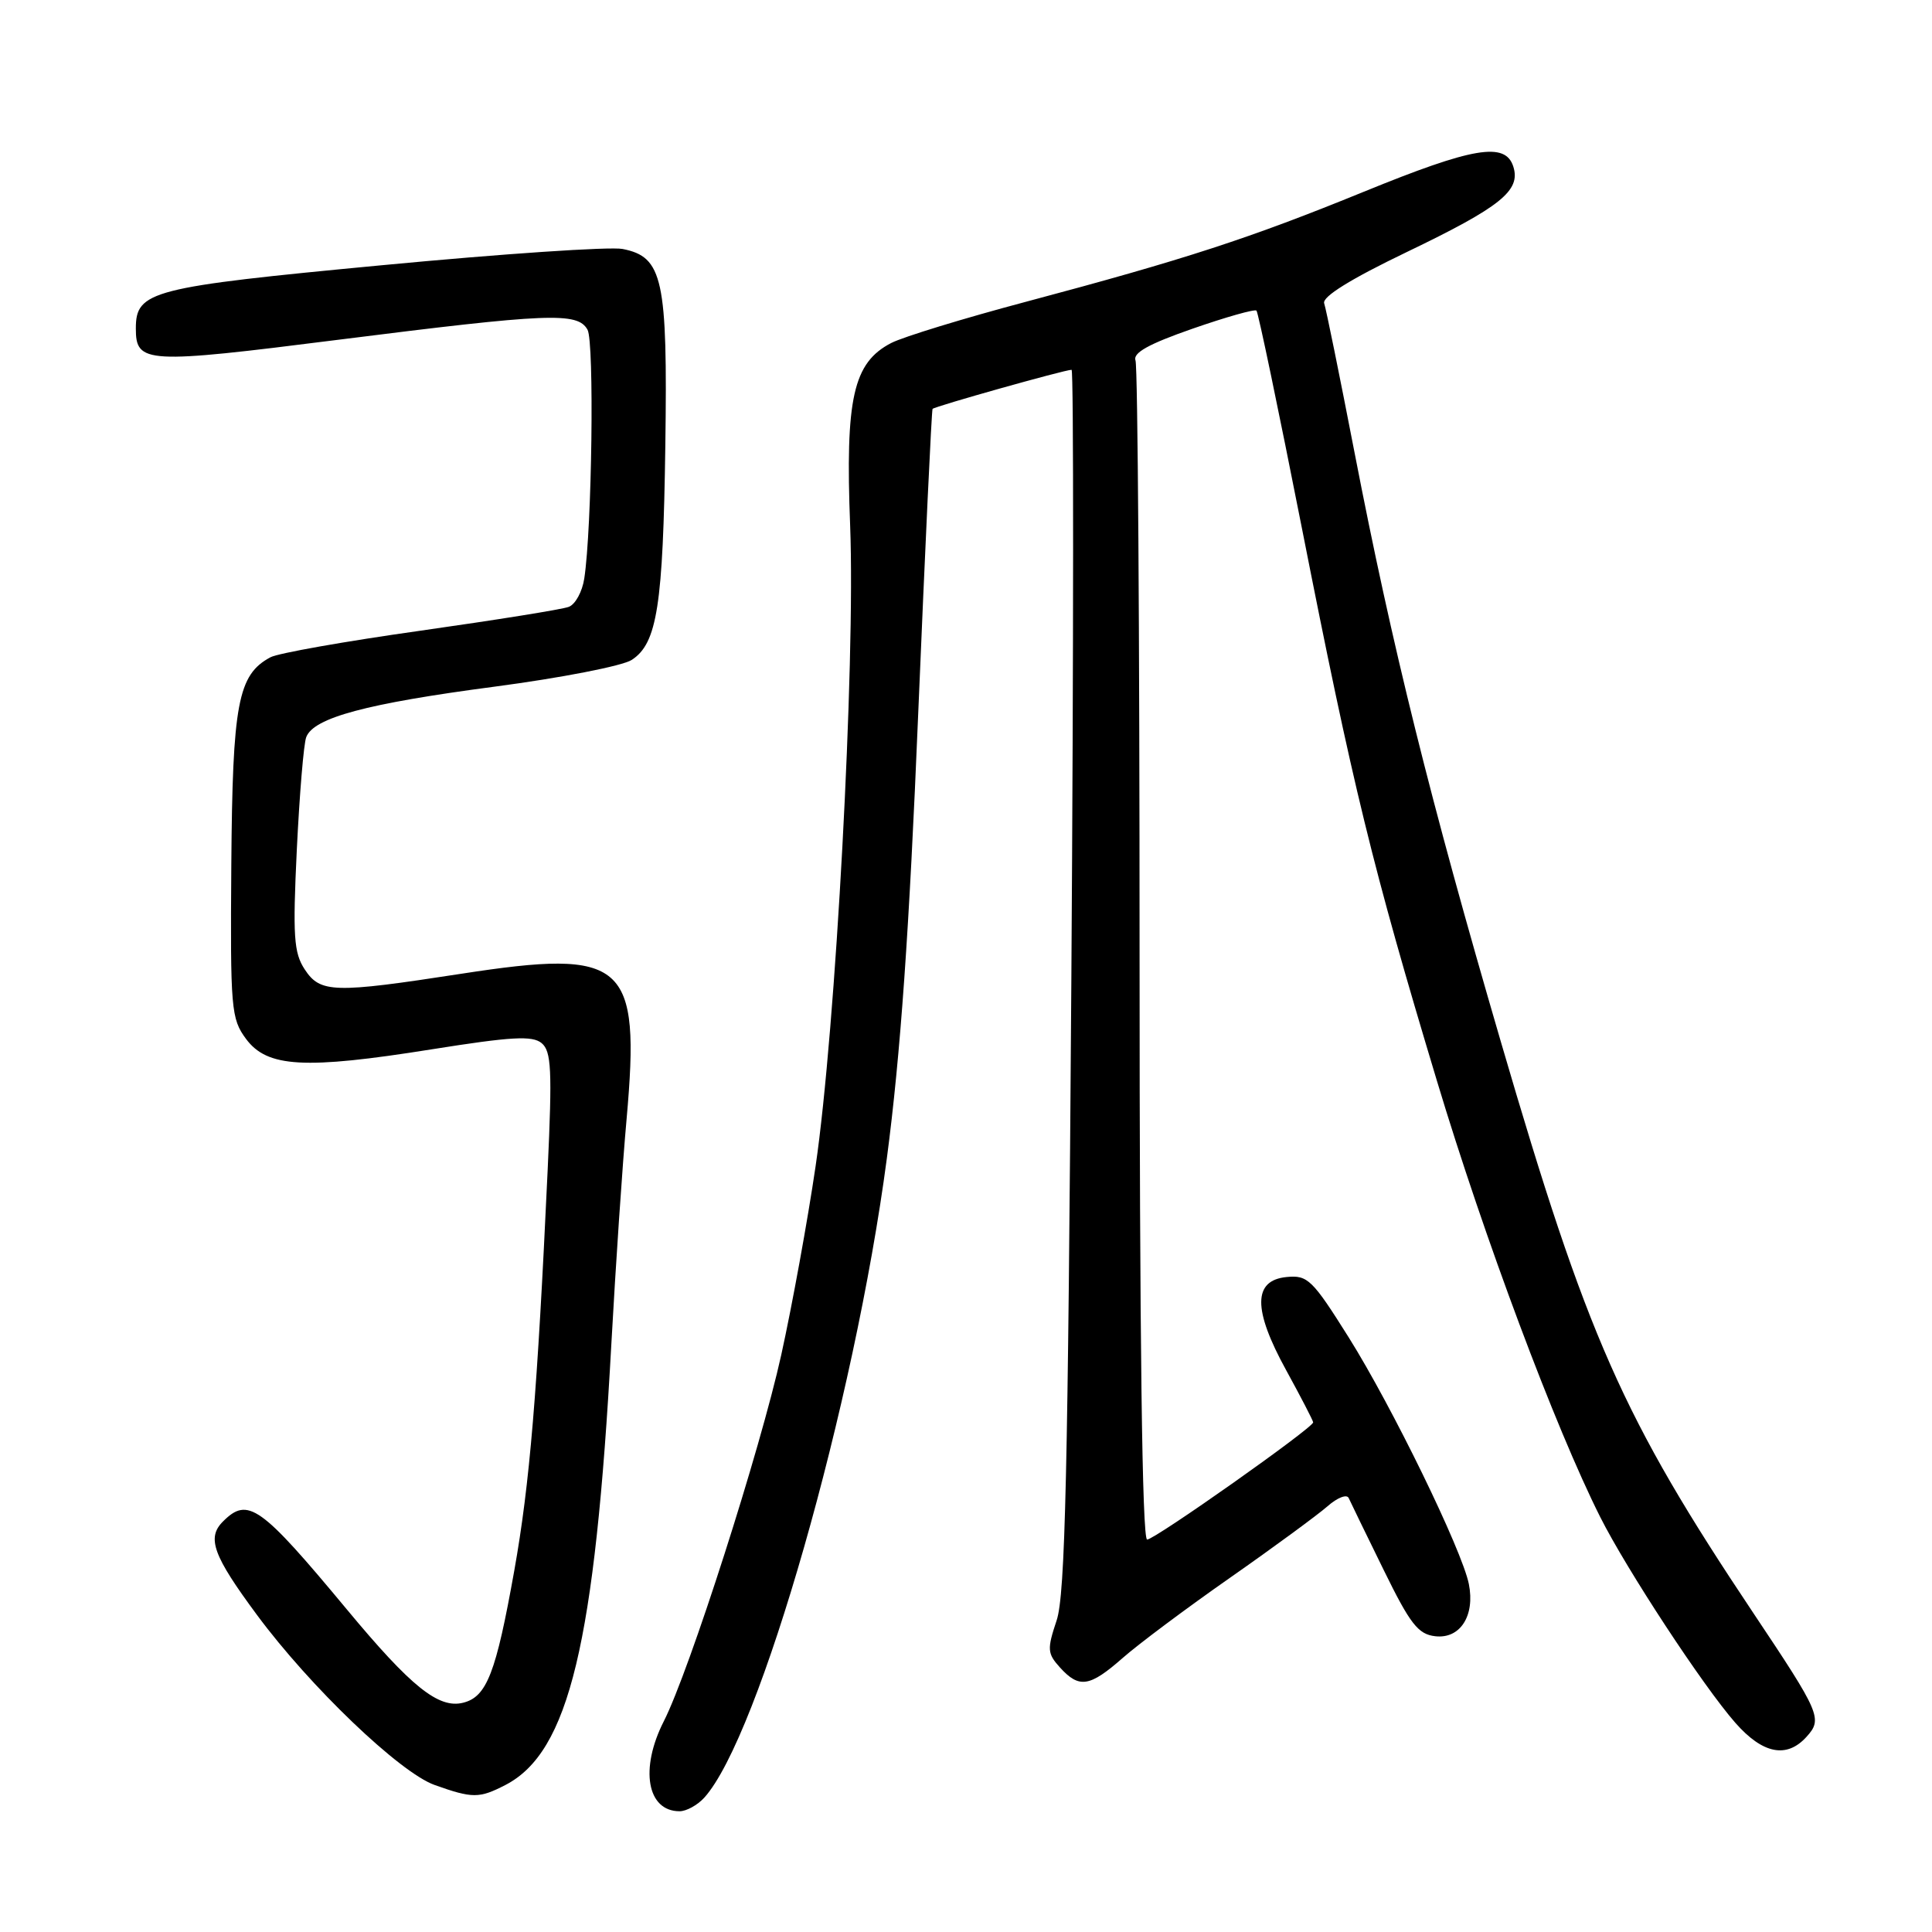 <?xml version="1.0" encoding="UTF-8" standalone="no"?>
<!DOCTYPE svg PUBLIC "-//W3C//DTD SVG 1.1//EN" "http://www.w3.org/Graphics/SVG/1.1/DTD/svg11.dtd" >
<svg xmlns="http://www.w3.org/2000/svg" xmlns:xlink="http://www.w3.org/1999/xlink" version="1.1" viewBox="0 0 256 256">
 <g >
 <path fill="currentColor"
d=" M 93.32 238.20 C 100.62 230.13 113.21 186.04 117.51 153.50 C 119.32 139.80 120.48 123.34 121.67 94.50 C 122.59 72.50 123.44 54.36 123.57 54.18 C 123.81 53.86 141.08 49.00 141.99 49.00 C 142.27 49.00 142.26 85.34 141.96 129.75 C 141.51 195.20 141.15 211.30 140.01 214.71 C 138.73 218.55 138.77 219.09 140.46 220.96 C 142.99 223.75 144.38 223.54 148.75 219.70 C 150.81 217.88 157.22 213.09 163.00 209.05 C 168.78 205.01 174.57 200.75 175.89 199.60 C 177.20 198.44 178.47 197.95 178.71 198.50 C 178.96 199.05 181.03 203.32 183.33 208.00 C 186.86 215.21 187.91 216.55 190.18 216.81 C 193.48 217.19 195.47 214.09 194.63 209.89 C 193.73 205.40 184.45 186.36 178.71 177.21 C 173.90 169.55 173.27 168.94 170.50 169.21 C 166.02 169.64 165.99 173.50 170.43 181.57 C 172.39 185.15 174.00 188.25 174.00 188.47 C 174.00 189.19 153.02 204.00 152.00 204.00 C 151.34 204.00 151.00 177.28 151.00 126.58 C 151.00 84.00 150.76 48.54 150.46 47.77 C 150.08 46.76 152.18 45.59 158.00 43.56 C 162.45 42.01 166.27 40.93 166.49 41.16 C 166.72 41.39 169.43 54.38 172.52 70.04 C 179.27 104.28 181.86 114.87 190.41 143.25 C 196.65 163.98 206.07 189.14 212.03 201.00 C 215.54 207.98 225.67 223.42 229.94 228.28 C 233.57 232.41 236.75 233.04 239.37 230.14 C 241.53 227.76 241.23 227.06 232.31 213.71 C 214.98 187.77 210.31 177.21 198.86 138.00 C 189.50 105.97 184.47 85.71 179.49 60.00 C 177.52 49.83 175.71 40.91 175.46 40.19 C 175.17 39.33 178.95 36.98 186.38 33.41 C 198.86 27.41 201.54 25.26 200.52 22.07 C 199.47 18.77 195.23 19.48 180.73 25.40 C 165.59 31.58 157.03 34.37 135.93 39.99 C 127.69 42.18 119.66 44.64 118.09 45.45 C 113.05 48.06 111.99 52.77 112.65 69.68 C 113.35 87.92 110.73 136.44 108.07 154.53 C 107.02 161.70 104.97 172.95 103.52 179.53 C 100.75 192.07 91.33 221.46 87.96 228.07 C 84.75 234.38 85.73 240.00 90.05 240.00 C 90.95 240.00 92.42 239.19 93.32 238.20 Z  M 66.97 236.52 C 75.40 232.16 78.84 217.80 81.01 178.04 C 81.57 167.84 82.47 154.43 83.03 148.24 C 84.88 127.42 82.89 125.67 61.11 129.03 C 44.19 131.64 42.44 131.59 40.37 128.44 C 38.93 126.24 38.78 124.05 39.33 112.56 C 39.69 105.23 40.24 98.53 40.58 97.67 C 41.56 95.10 48.57 93.22 65.50 90.99 C 74.30 89.83 82.49 88.24 83.71 87.44 C 87.08 85.25 87.86 80.24 88.16 59.00 C 88.47 36.97 87.84 34.04 82.50 32.99 C 80.85 32.66 66.52 33.63 50.65 35.14 C 19.94 38.05 18.00 38.55 18.00 43.53 C 18.00 48.18 19.30 48.25 44.75 45.03 C 72.80 41.49 76.53 41.33 77.85 43.69 C 78.76 45.32 78.44 69.97 77.42 76.65 C 77.16 78.39 76.24 80.08 75.37 80.41 C 74.50 80.75 65.66 82.16 55.72 83.57 C 45.78 84.97 36.84 86.55 35.84 87.09 C 31.52 89.40 30.81 93.19 30.65 114.56 C 30.51 133.71 30.62 134.98 32.60 137.66 C 35.41 141.45 40.34 141.73 57.21 139.04 C 67.77 137.36 70.54 137.20 71.77 138.22 C 73.06 139.30 73.18 141.75 72.57 154.99 C 71.19 184.71 70.20 196.58 68.14 208.14 C 65.72 221.69 64.50 224.84 61.37 225.62 C 58.12 226.44 54.48 223.52 45.97 213.27 C 34.50 199.47 32.85 198.29 29.54 201.61 C 27.37 203.77 28.24 206.14 34.06 214.00 C 41.11 223.52 52.97 234.87 57.59 236.52 C 62.61 238.31 63.50 238.31 66.97 236.52 Z "/>
</g>
</svg>